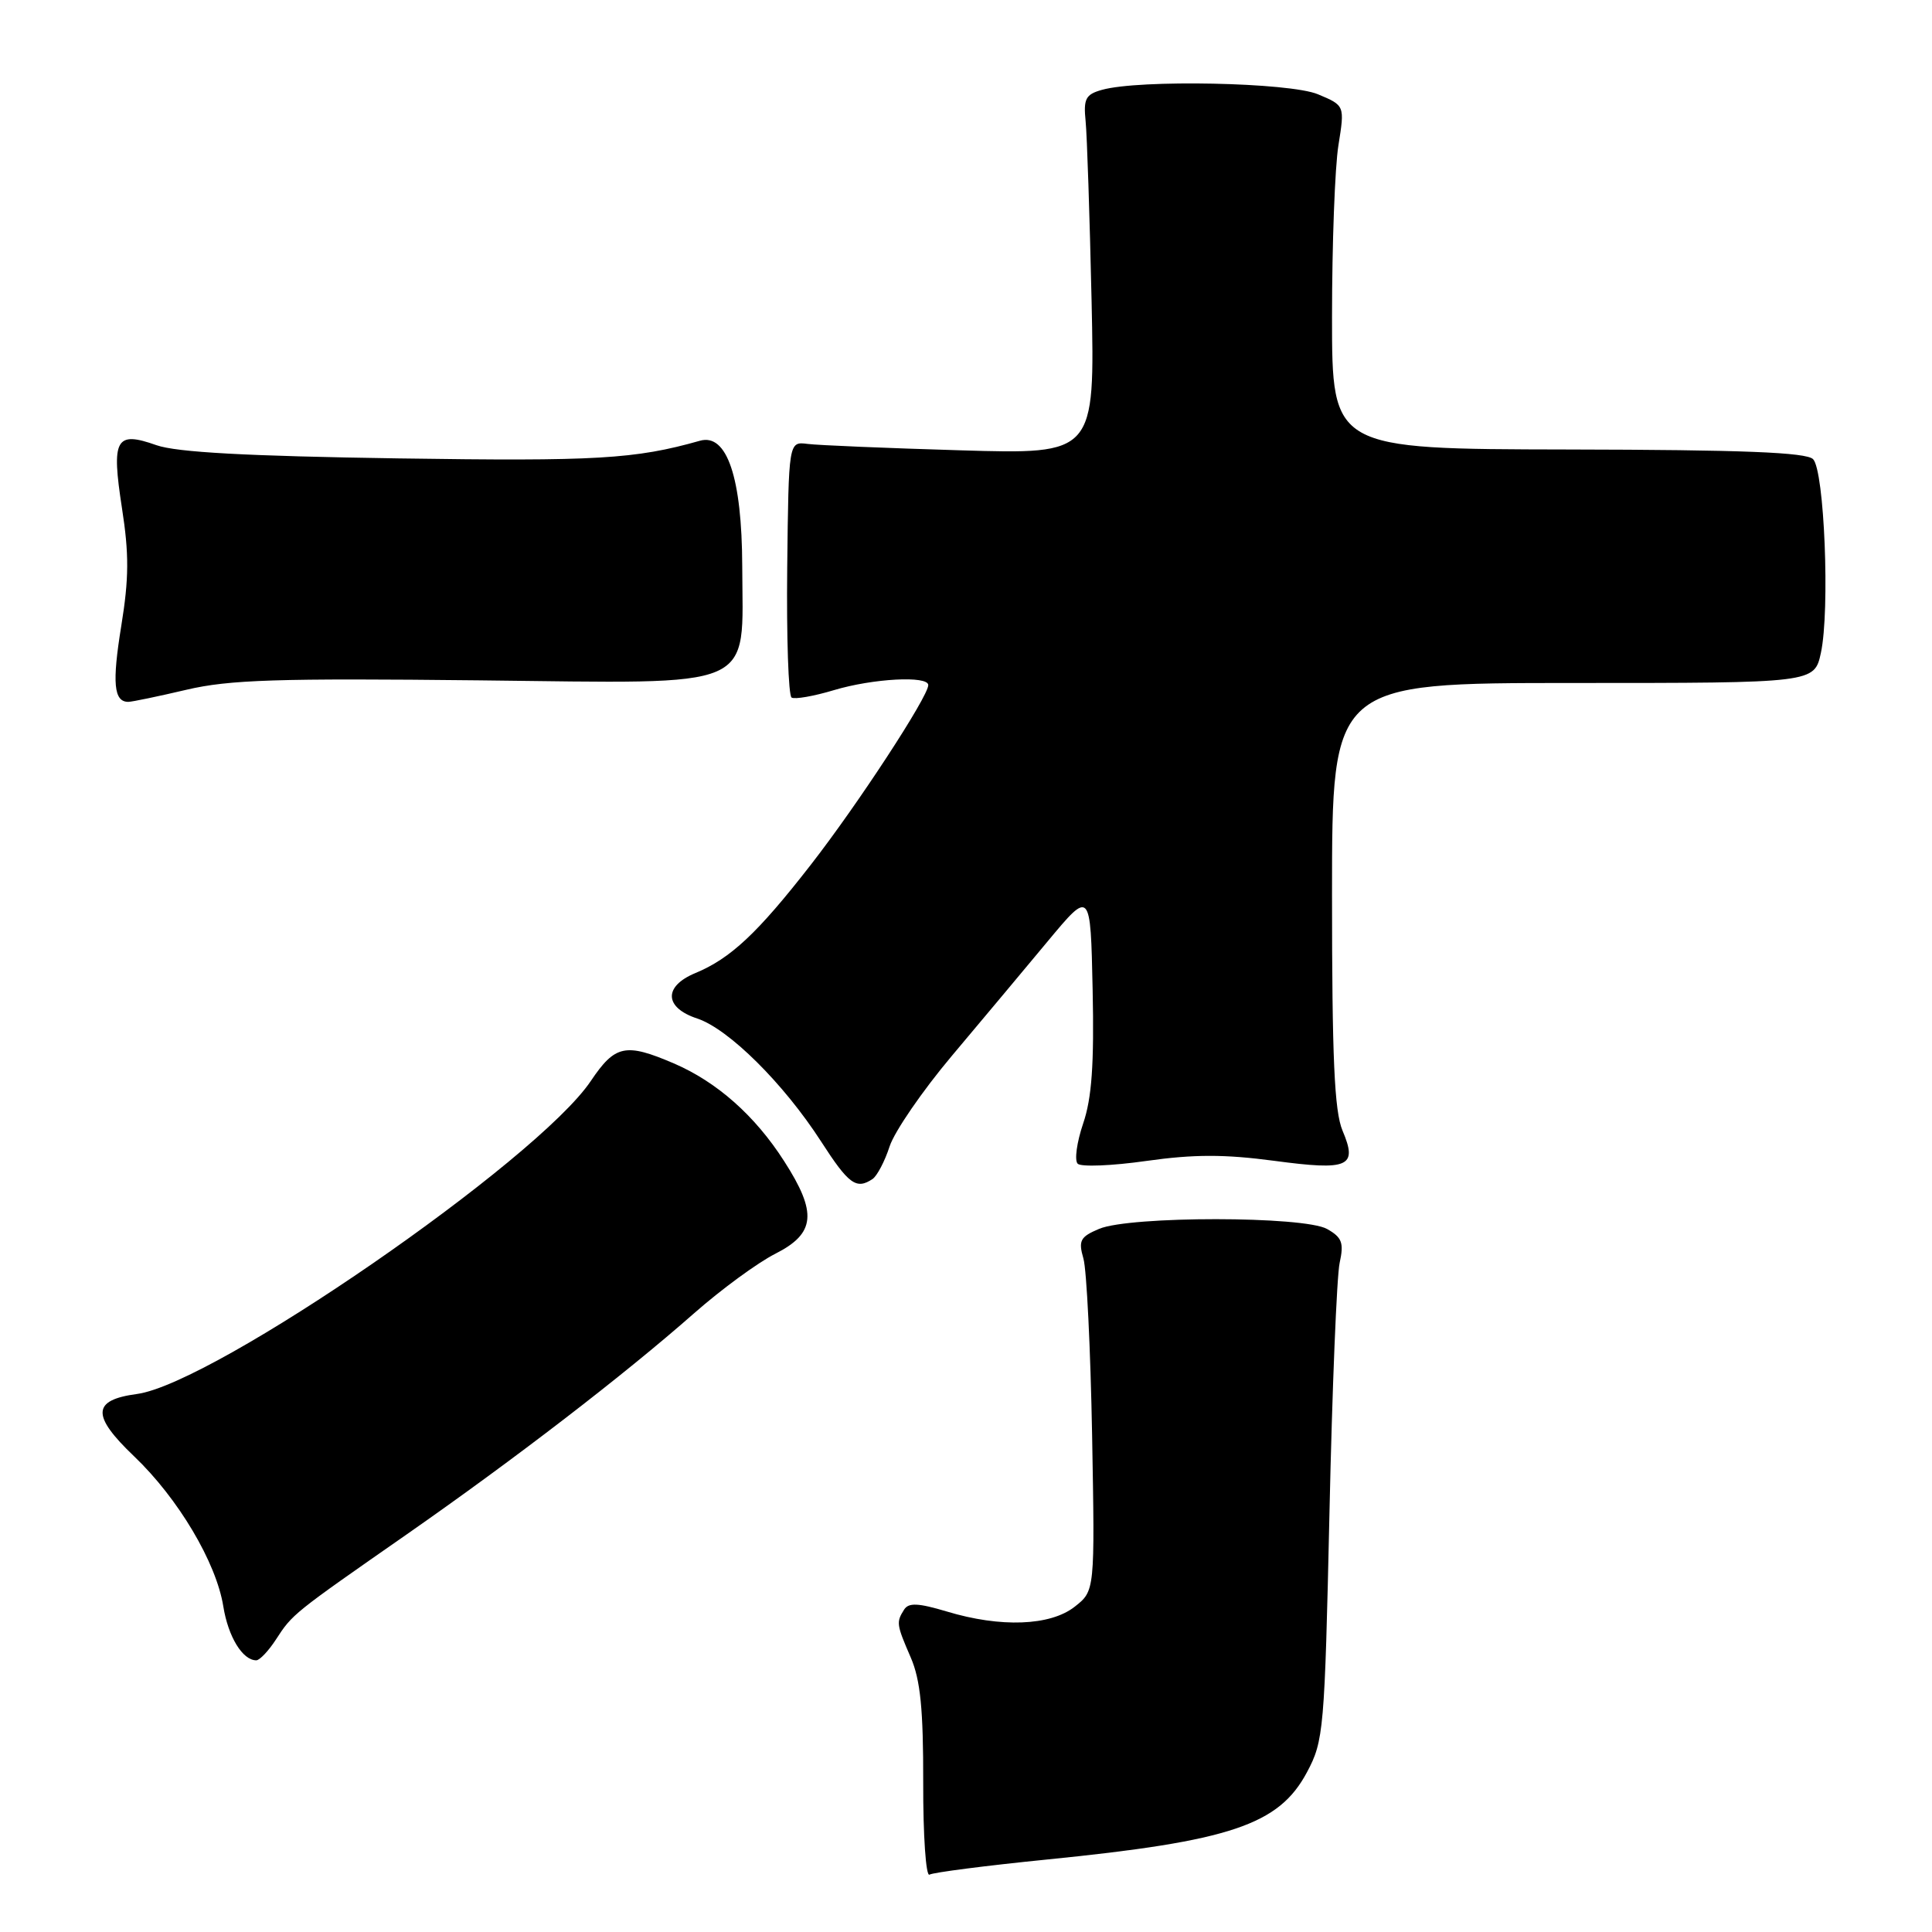 <?xml version="1.0" encoding="UTF-8" standalone="no"?>
<!DOCTYPE svg PUBLIC "-//W3C//DTD SVG 1.1//EN" "http://www.w3.org/Graphics/SVG/1.1/DTD/svg11.dtd" >
<svg xmlns="http://www.w3.org/2000/svg" xmlns:xlink="http://www.w3.org/1999/xlink" version="1.1" viewBox="0 0 256 256">
 <g >
 <path fill="currentColor"
d=" M 138.69 246.40 C 163.06 243.96 169.46 241.81 173.18 234.83 C 175.40 230.68 175.52 229.27 176.16 200.50 C 176.52 184.00 177.13 169.08 177.51 167.34 C 178.09 164.68 177.83 163.97 175.85 162.85 C 172.80 161.12 149.72 161.11 145.64 162.83 C 143.13 163.89 142.87 164.38 143.56 166.77 C 143.99 168.27 144.50 178.79 144.71 190.15 C 145.08 210.80 145.08 210.80 142.40 212.90 C 139.17 215.44 132.59 215.69 125.45 213.53 C 121.66 212.40 120.40 212.34 119.80 213.28 C 118.74 214.96 118.78 215.24 120.68 219.63 C 121.96 222.59 122.35 226.48 122.33 236.22 C 122.31 243.21 122.69 248.69 123.16 248.40 C 123.64 248.11 130.62 247.21 138.69 246.40 Z  M 36.56 217.25 C 38.77 213.85 38.74 213.87 53.94 203.28 C 68.23 193.31 82.63 182.24 92.00 173.99 C 95.58 170.84 100.41 167.30 102.75 166.12 C 108.05 163.43 108.31 160.71 103.91 153.87 C 100.04 147.82 94.98 143.35 89.27 140.90 C 82.88 138.16 81.50 138.46 78.29 143.23 C 71.20 153.79 28.35 183.34 18.15 184.71 C 12.19 185.51 12.09 187.55 17.77 192.97 C 23.61 198.54 28.66 207.04 29.59 212.86 C 30.24 216.89 32.14 220.00 33.96 220.00 C 34.40 220.00 35.58 218.76 36.56 217.25 Z  M 115.61 156.23 C 116.21 155.83 117.24 153.88 117.88 151.90 C 118.53 149.92 122.24 144.52 126.13 139.90 C 130.02 135.28 135.74 128.44 138.85 124.70 C 144.50 117.91 144.50 117.91 144.78 131.14 C 144.99 141.02 144.67 145.52 143.52 148.88 C 142.68 151.36 142.35 153.75 142.80 154.20 C 143.24 154.64 147.34 154.48 151.90 153.83 C 158.20 152.94 162.26 152.94 168.81 153.81 C 178.74 155.14 179.93 154.62 177.89 149.81 C 176.81 147.24 176.50 140.20 176.50 118.50 C 176.50 90.50 176.50 90.50 208.45 90.50 C 240.41 90.50 240.41 90.50 241.28 86.50 C 242.49 80.87 241.74 62.34 240.24 60.84 C 239.34 59.94 230.90 59.60 207.76 59.56 C 176.50 59.50 176.50 59.50 176.50 42.00 C 176.50 32.38 176.88 22.13 177.35 19.24 C 178.19 13.98 178.19 13.98 174.63 12.49 C 170.87 10.92 150.93 10.51 146.00 11.91 C 143.85 12.51 143.55 13.10 143.85 16.06 C 144.04 17.95 144.39 28.66 144.64 39.85 C 145.08 60.20 145.08 60.20 127.29 59.67 C 117.51 59.38 108.38 59.00 107.00 58.82 C 104.50 58.50 104.50 58.50 104.31 75.23 C 104.21 84.43 104.47 92.17 104.89 92.43 C 105.31 92.69 107.83 92.25 110.49 91.45 C 115.66 89.90 123.00 89.50 123.00 90.78 C 123.00 92.30 113.63 106.64 107.41 114.62 C 100.39 123.64 96.80 127.01 92.13 128.94 C 87.89 130.70 88.01 133.52 92.39 134.96 C 96.55 136.34 103.84 143.57 108.79 151.24 C 112.46 156.93 113.46 157.66 115.61 156.23 Z  M 24.69 91.40 C 30.38 90.06 36.77 89.86 63.49 90.15 C 100.87 90.56 98.39 91.64 98.35 75.00 C 98.31 63.29 96.33 57.39 92.75 58.40 C 84.13 60.84 79.04 61.13 52.76 60.74 C 32.68 60.44 23.41 59.93 20.73 58.99 C 15.32 57.07 14.74 58.14 16.16 67.32 C 17.11 73.41 17.09 76.65 16.07 82.93 C 14.84 90.50 15.07 93.00 17.00 93.00 C 17.48 93.00 20.94 92.28 24.69 91.40 Z "/>
</g>
</svg>